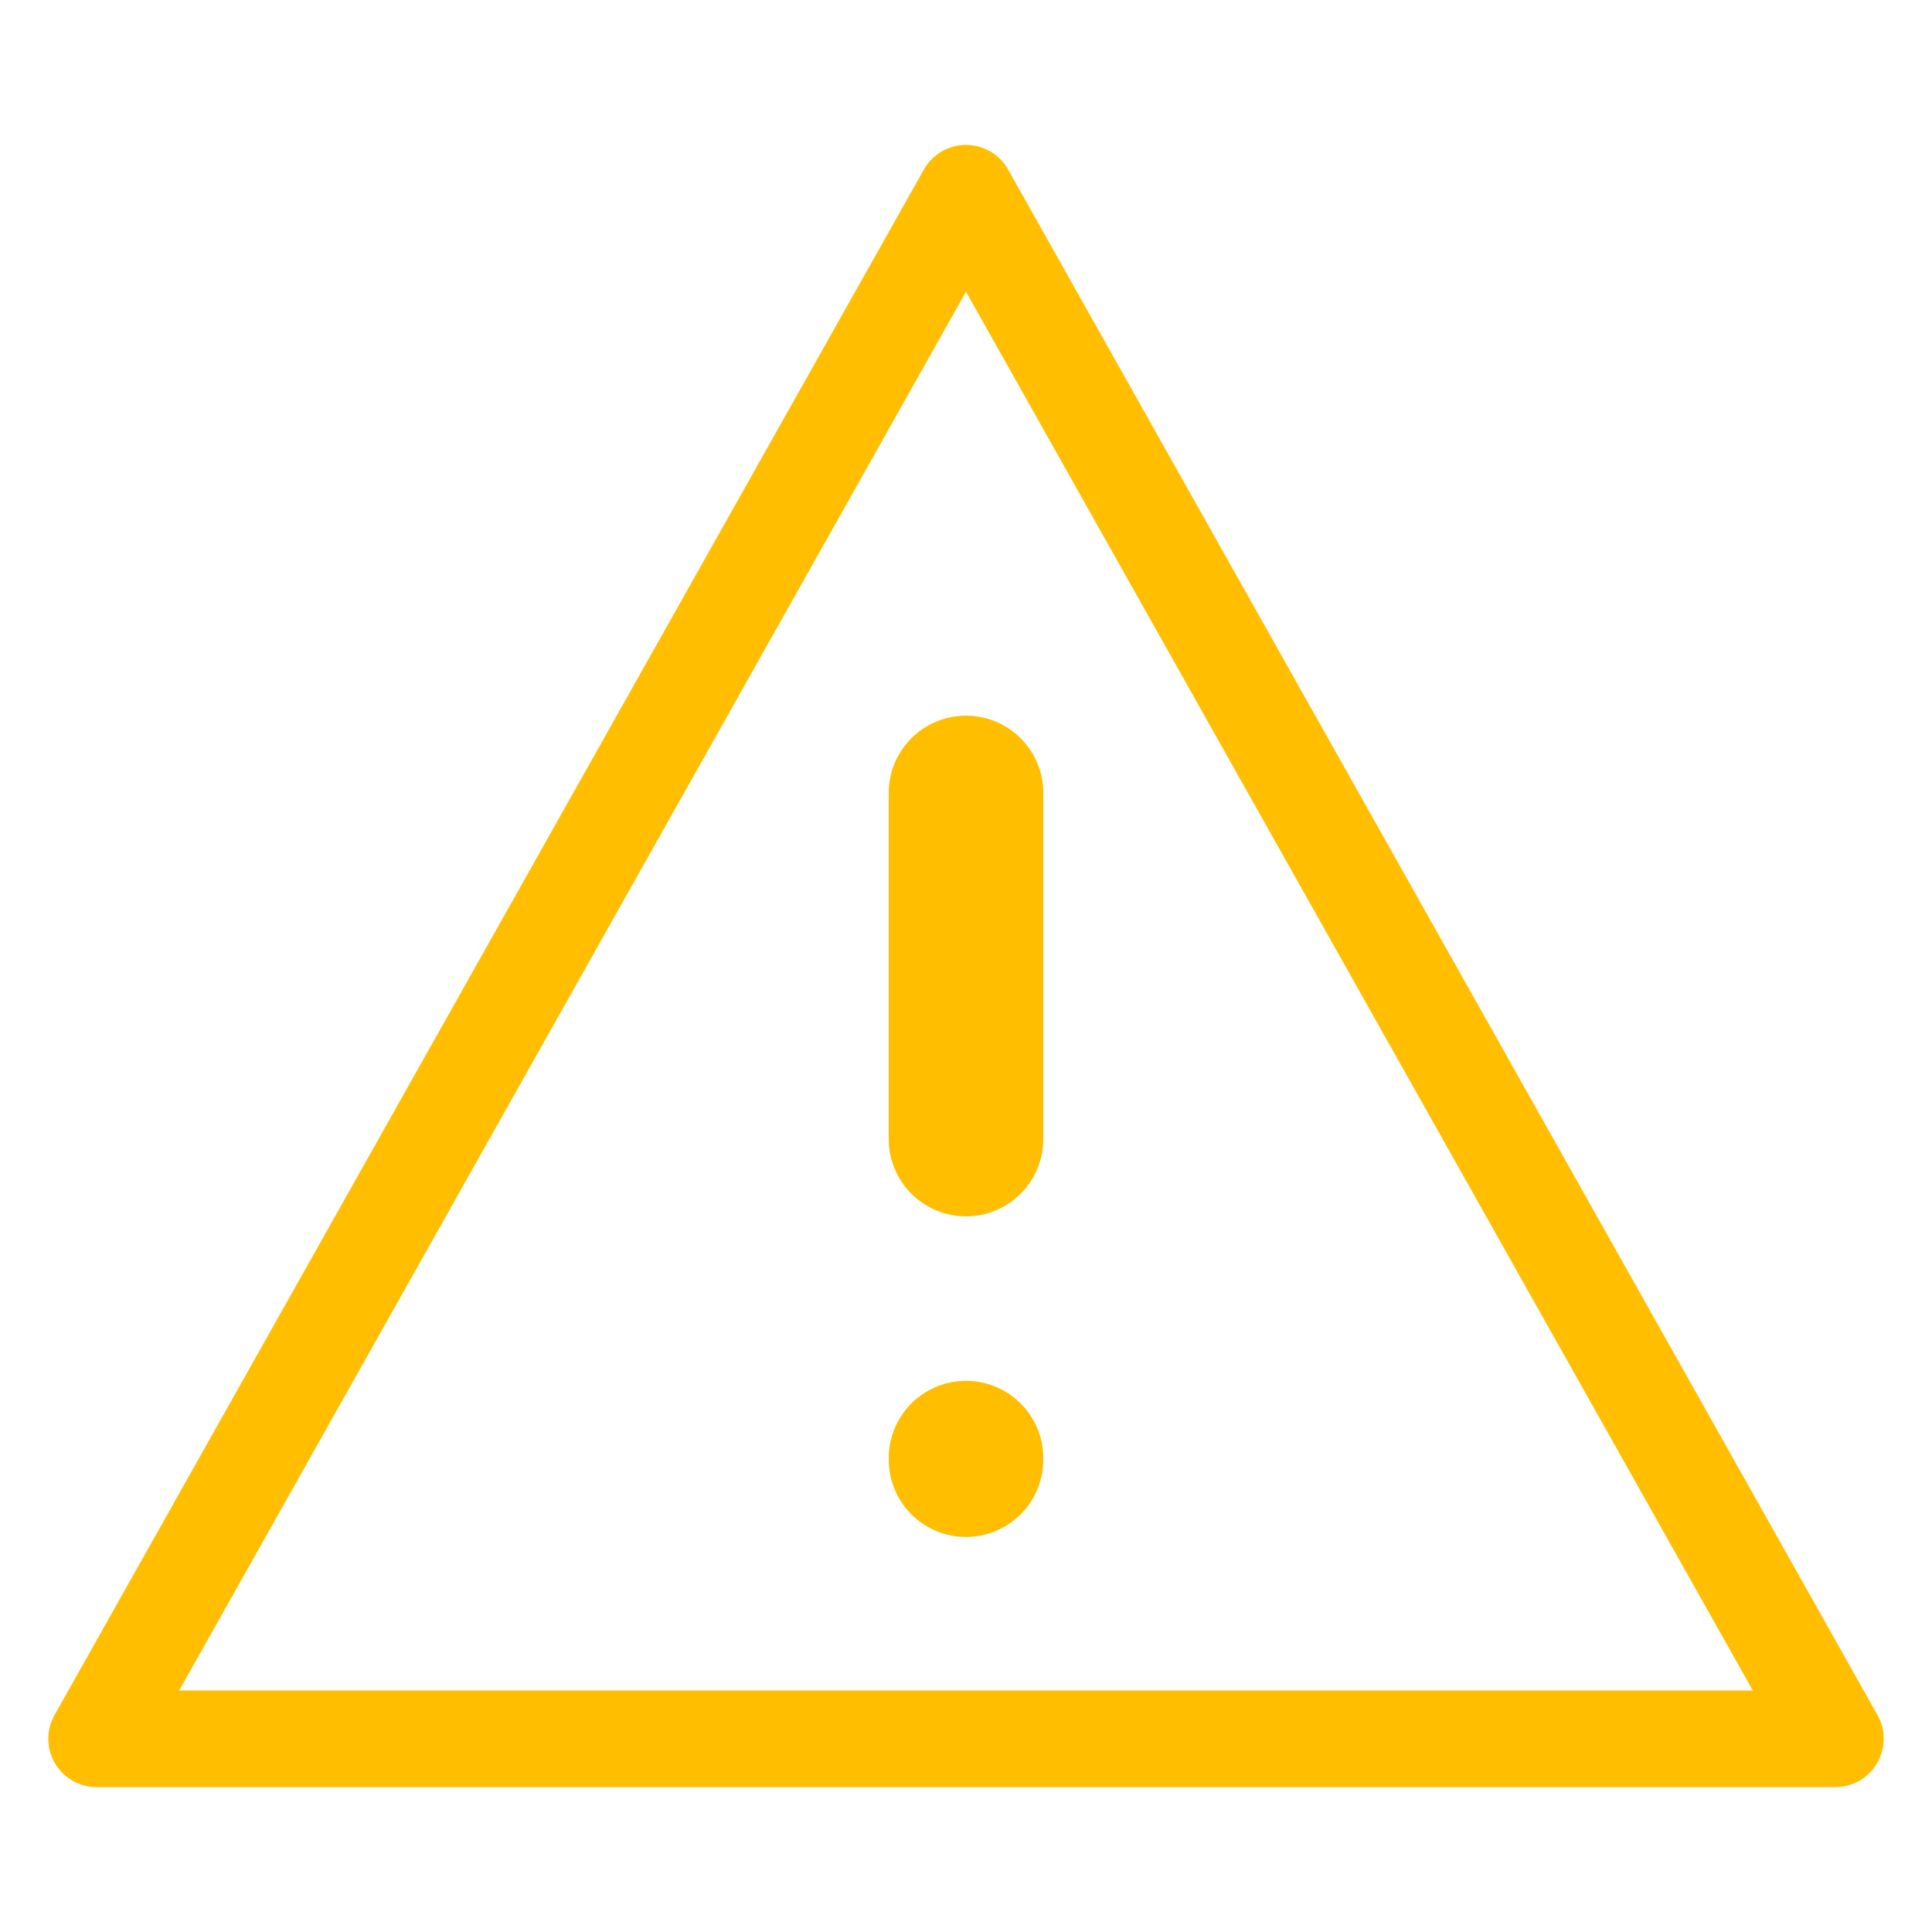 <?xml version="1.0" encoding="UTF-8" standalone="no"?><!DOCTYPE svg PUBLIC "-//W3C//DTD SVG 1.1//EN" "http://www.w3.org/Graphics/SVG/1.1/DTD/svg11.dtd"><svg width="100%" height="100%" viewBox="0 0 100 100" version="1.1" xmlns="http://www.w3.org/2000/svg" xmlns:xlink="http://www.w3.org/1999/xlink" xml:space="preserve" xmlns:serif="http://www.serif.com/" style="fill-rule:evenodd;clip-rule:evenodd;stroke-linecap:round;stroke-linejoin:round;stroke-miterlimit:1.5;"><path d="M50,10l45,80l-90,0l45,-80Z" style="fill:none;stroke:#ffbe00;stroke-width:5px;"/><path d="M50,41.042l0,17.916" style="fill:none;stroke:#ffbe00;stroke-width:8px;"/><path d="M50,75.471l0,0.082" style="fill:none;stroke:#ffbe00;stroke-width:8px;"/></svg>